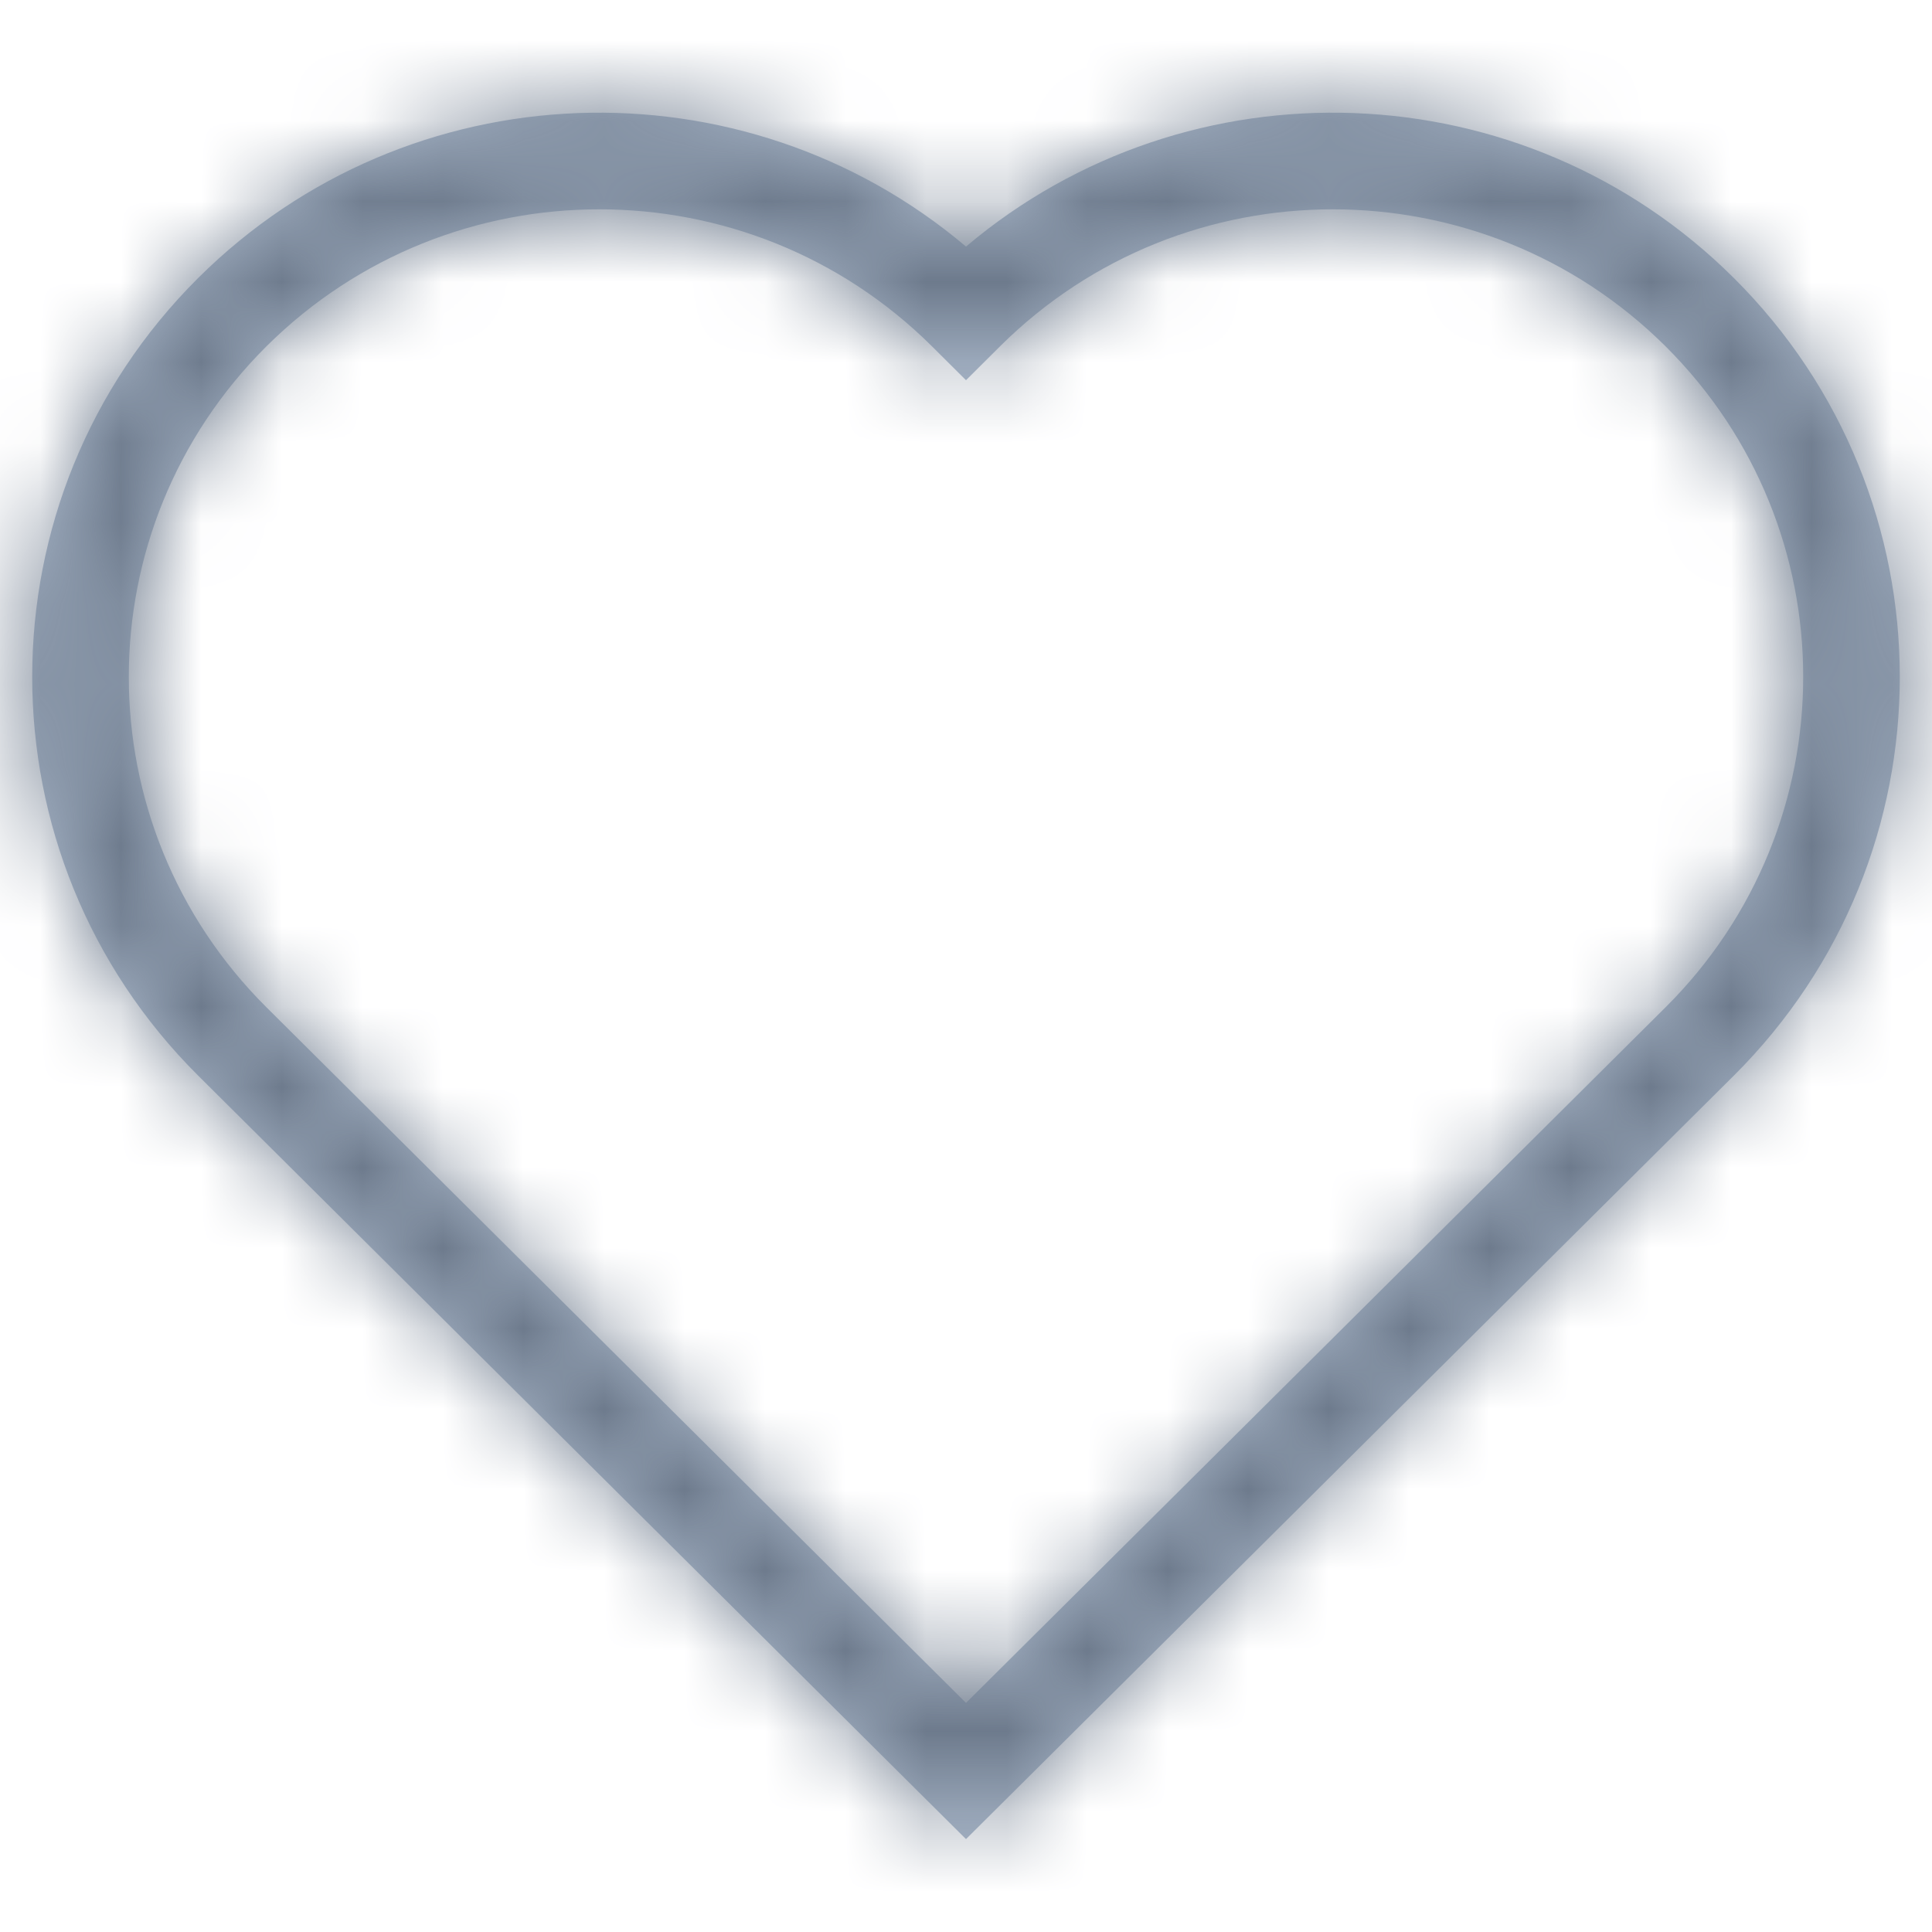 <?xml version="1.0" encoding="UTF-8"?>
<svg width="24px" height="24px" viewBox="0 0 24 24" version="1.1" xmlns="http://www.w3.org/2000/svg" xmlns:xlink="http://www.w3.org/1999/xlink">
    <!-- Generator: Sketch 52 (66869) - http://www.bohemiancoding.com/sketch -->
    <title>Icon/Heart</title>
    <desc>Created with Sketch.</desc>
    <defs>
        <path d="M21.536,3.451 C24.288,6.188 24.288,10.627 21.536,13.364 L12,22.846 L2.464,13.364 C-0.288,10.627 -0.288,6.188 2.464,3.451 C5.078,0.852 9.233,0.723 12,3.063 C14.767,0.723 18.922,0.852 21.536,3.451 Z M20.69,12.513 C22.97,10.245 22.97,6.57 20.69,4.302 C18.407,2.033 14.705,2.033 12.423,4.302 L12,4.723 L11.577,4.302 C9.295,2.033 5.593,2.033 3.31,4.302 C1.03,6.57 1.03,10.245 3.31,12.513 L12,21.154 L20.69,12.513 Z" id="path-1"></path>
    </defs>
    <g id="Icon/Heart" stroke="none" stroke-width="1" fill="none" fill-rule="evenodd">
        <mask id="mask-2" fill="white">
            <use xlink:href="#path-1"></use>
        </mask>
        <use id="Shape" fill="#ACBACC" fill-rule="nonzero" xlink:href="#path-1"></use>
        <g id="Colour/Primary-Grey" mask="url(#mask-2)" fill="#6C798B">
            <rect x="0" y="0" width="24" height="24"></rect>
        </g>
    </g>
</svg>